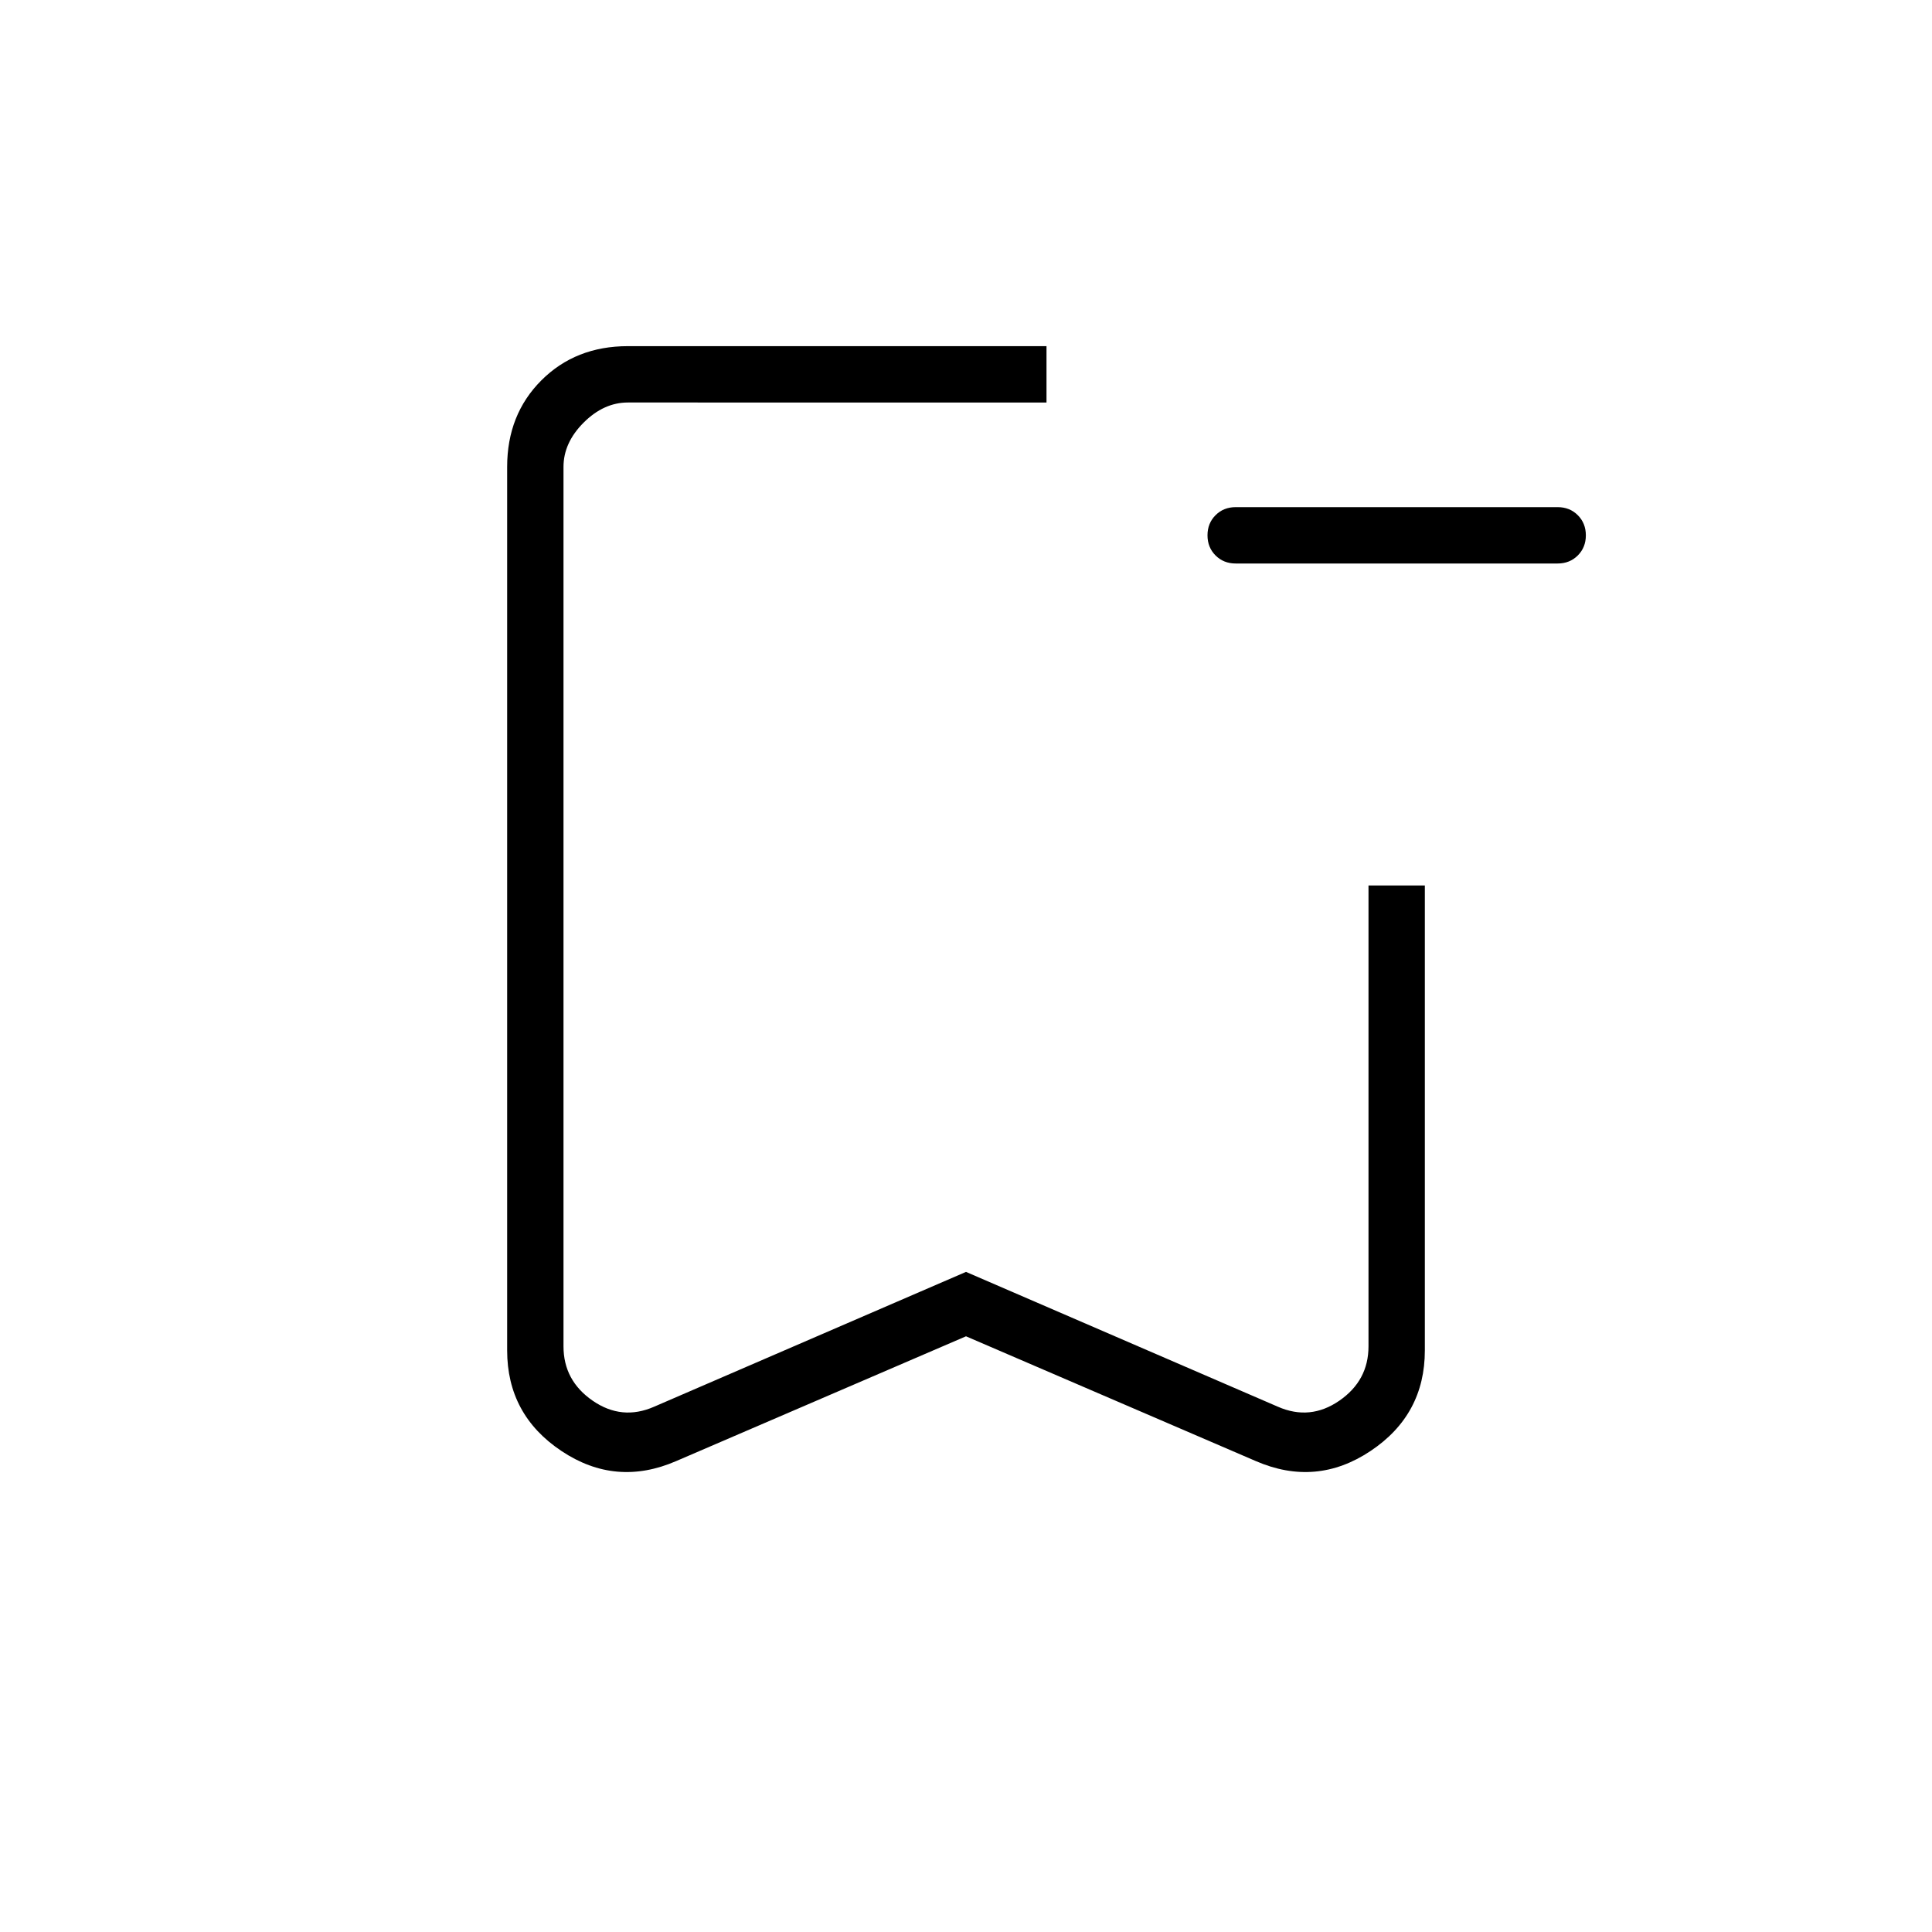 <svg xmlns="http://www.w3.org/2000/svg" height="24" viewBox="0 -960 960 960" width="24"><path d="M614-680q-6 0-10-4t-4-10q0-6 4-10t10-4h160q6 0 10 4t4 10q0 6-4 10t-10 4H614ZM480-296l-144 62q-30 13-57-5t-27-50v-439q0-26 17-43t43-17h208v28H312q-12 0-22 10t-10 22v437q0 17 14.5 27t30.5 3l155-67 155 67q16 7 30.5-3t14.5-27v-229h28v231q0 32-27 50t-57 5l-144-62Zm0-464H280h240-40Z"/></svg>